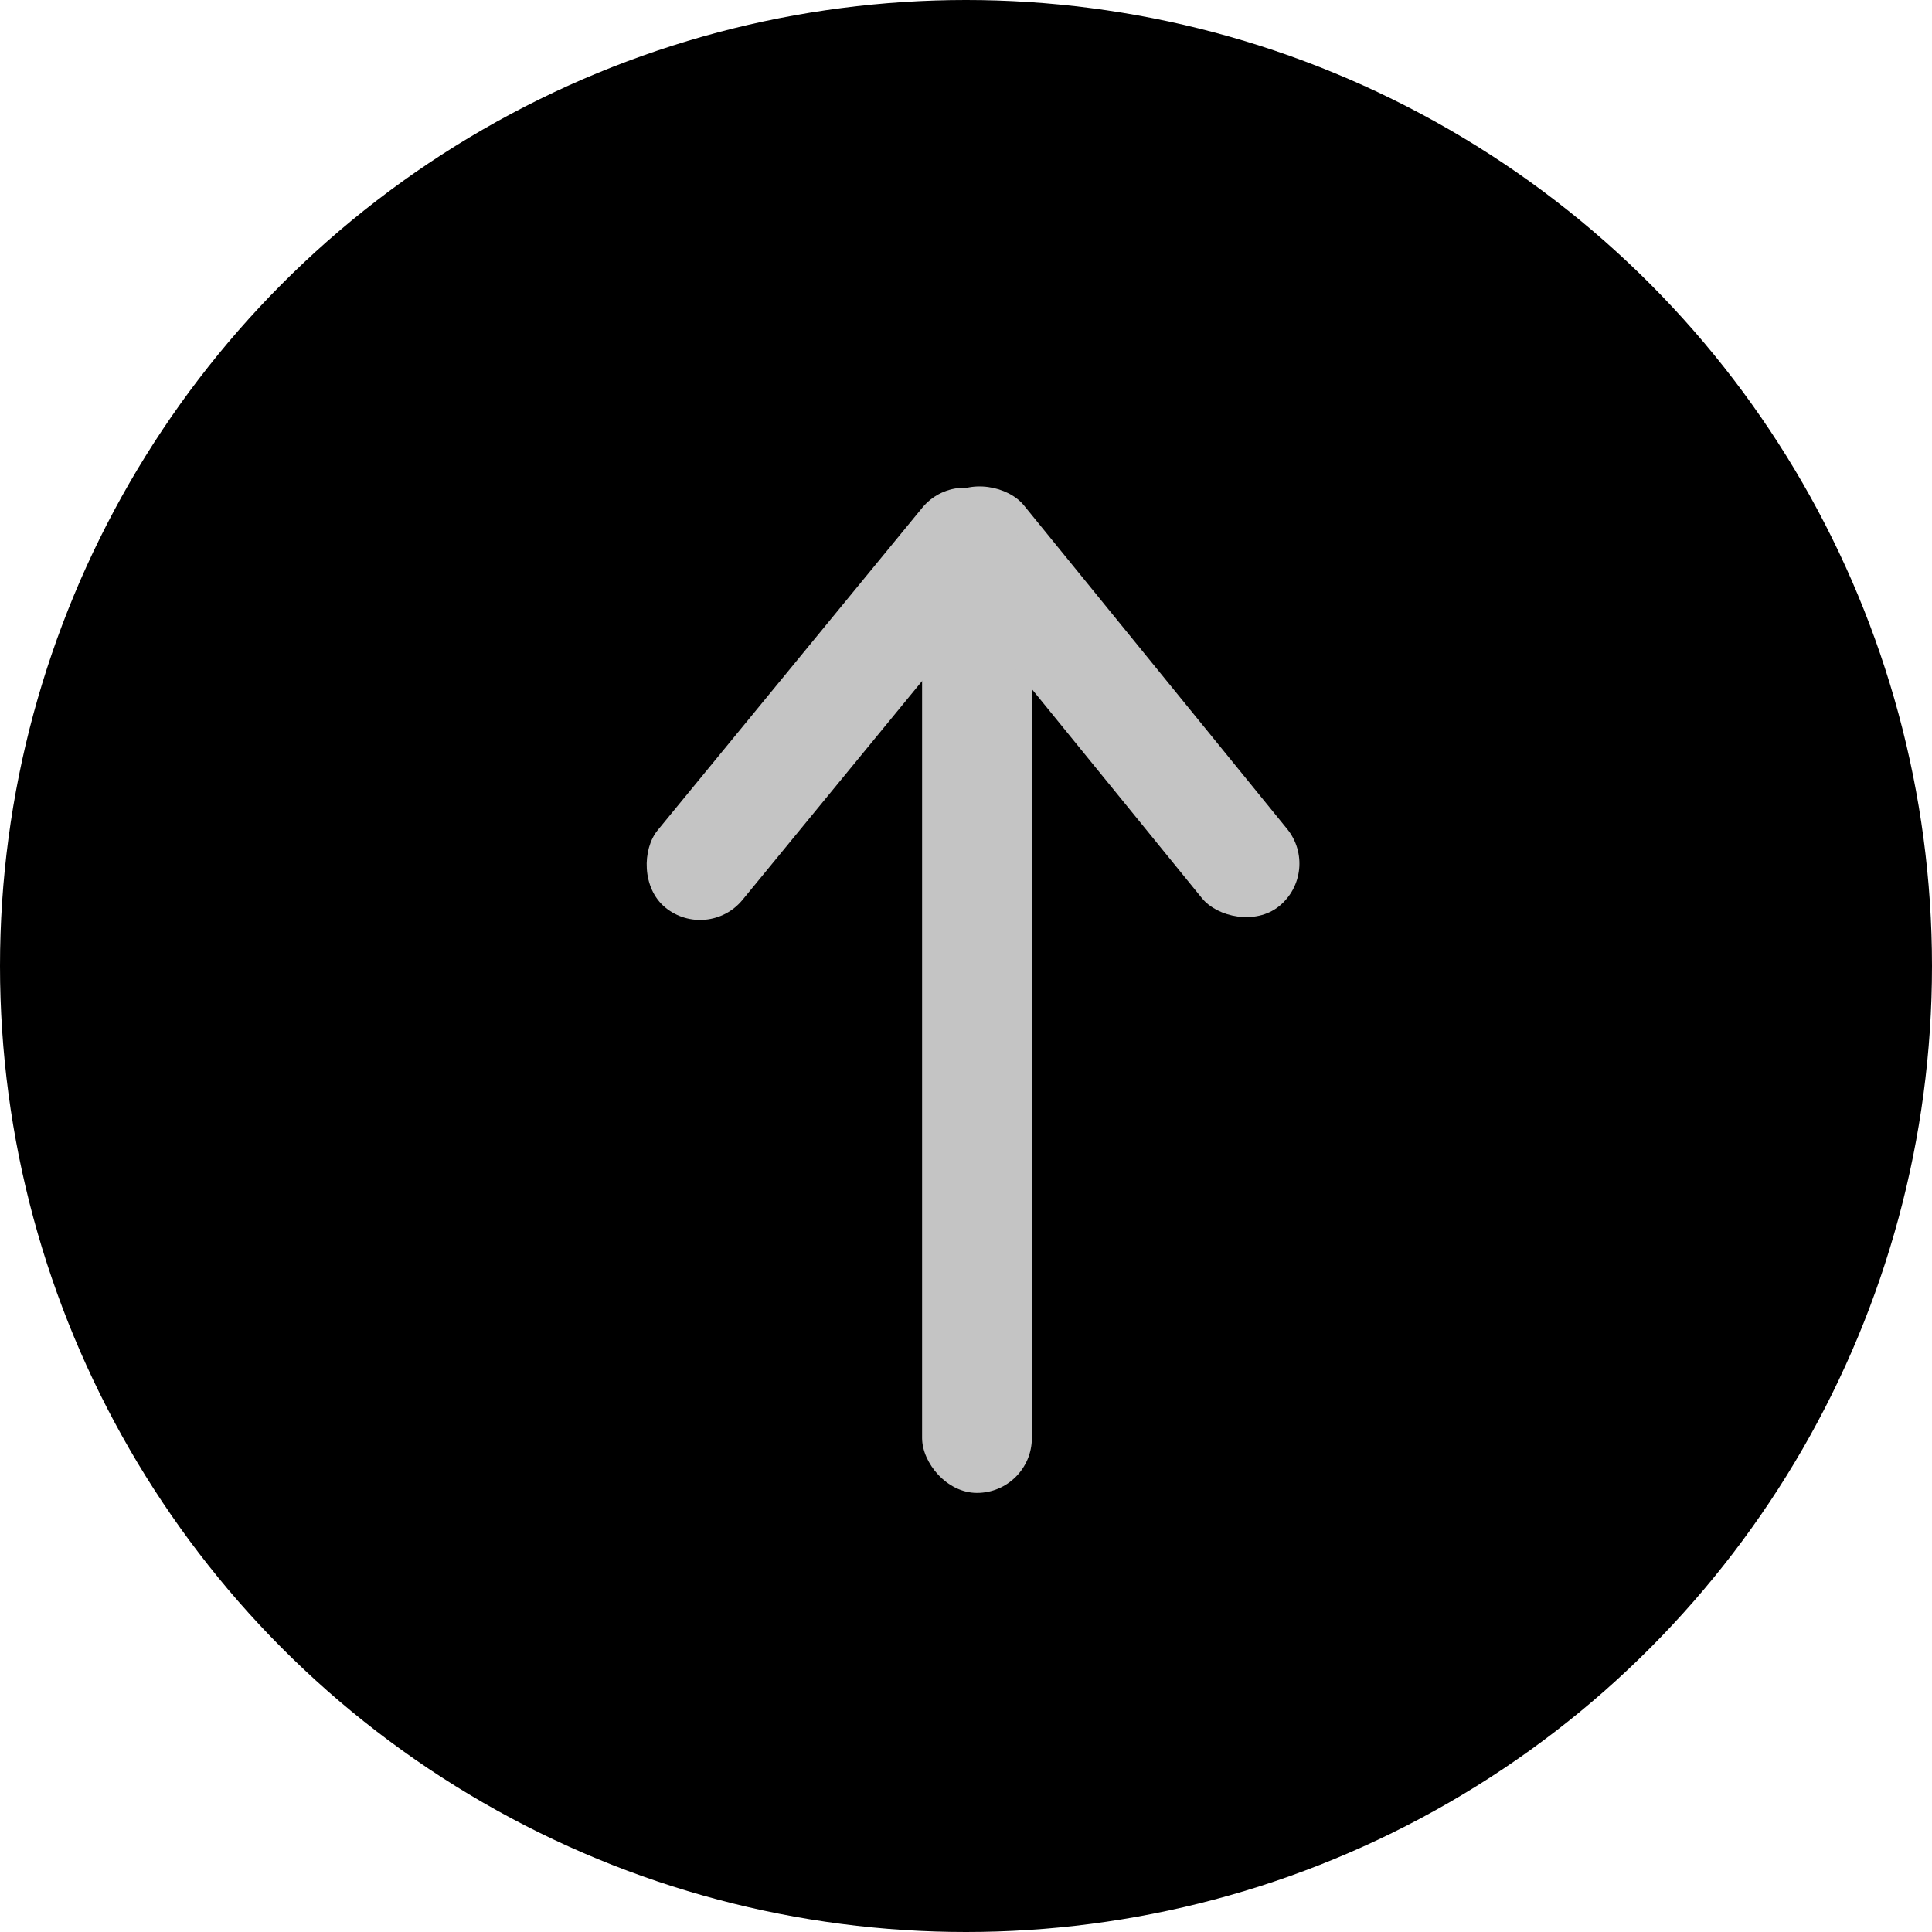 <svg width="88" height="88" viewBox="0 0 88 88" fill="none" xmlns="http://www.w3.org/2000/svg">
<circle cx="44" cy="44" r="44" fill="black"/>
<rect x="42" y="28" width="5" height="40" rx="2.5" fill="#C4C4C4"/>
<rect x="41.181" y="24.233" width="5" height="24" rx="2.5" transform="rotate(-39.124 41.181 24.233)" fill="#C4C4C4"/>
<rect x="43.593" y="21.195" width="5" height="24" rx="2.5" transform="rotate(39.37 43.593 21.195)" fill="#C4C4C4"/>
</svg>
